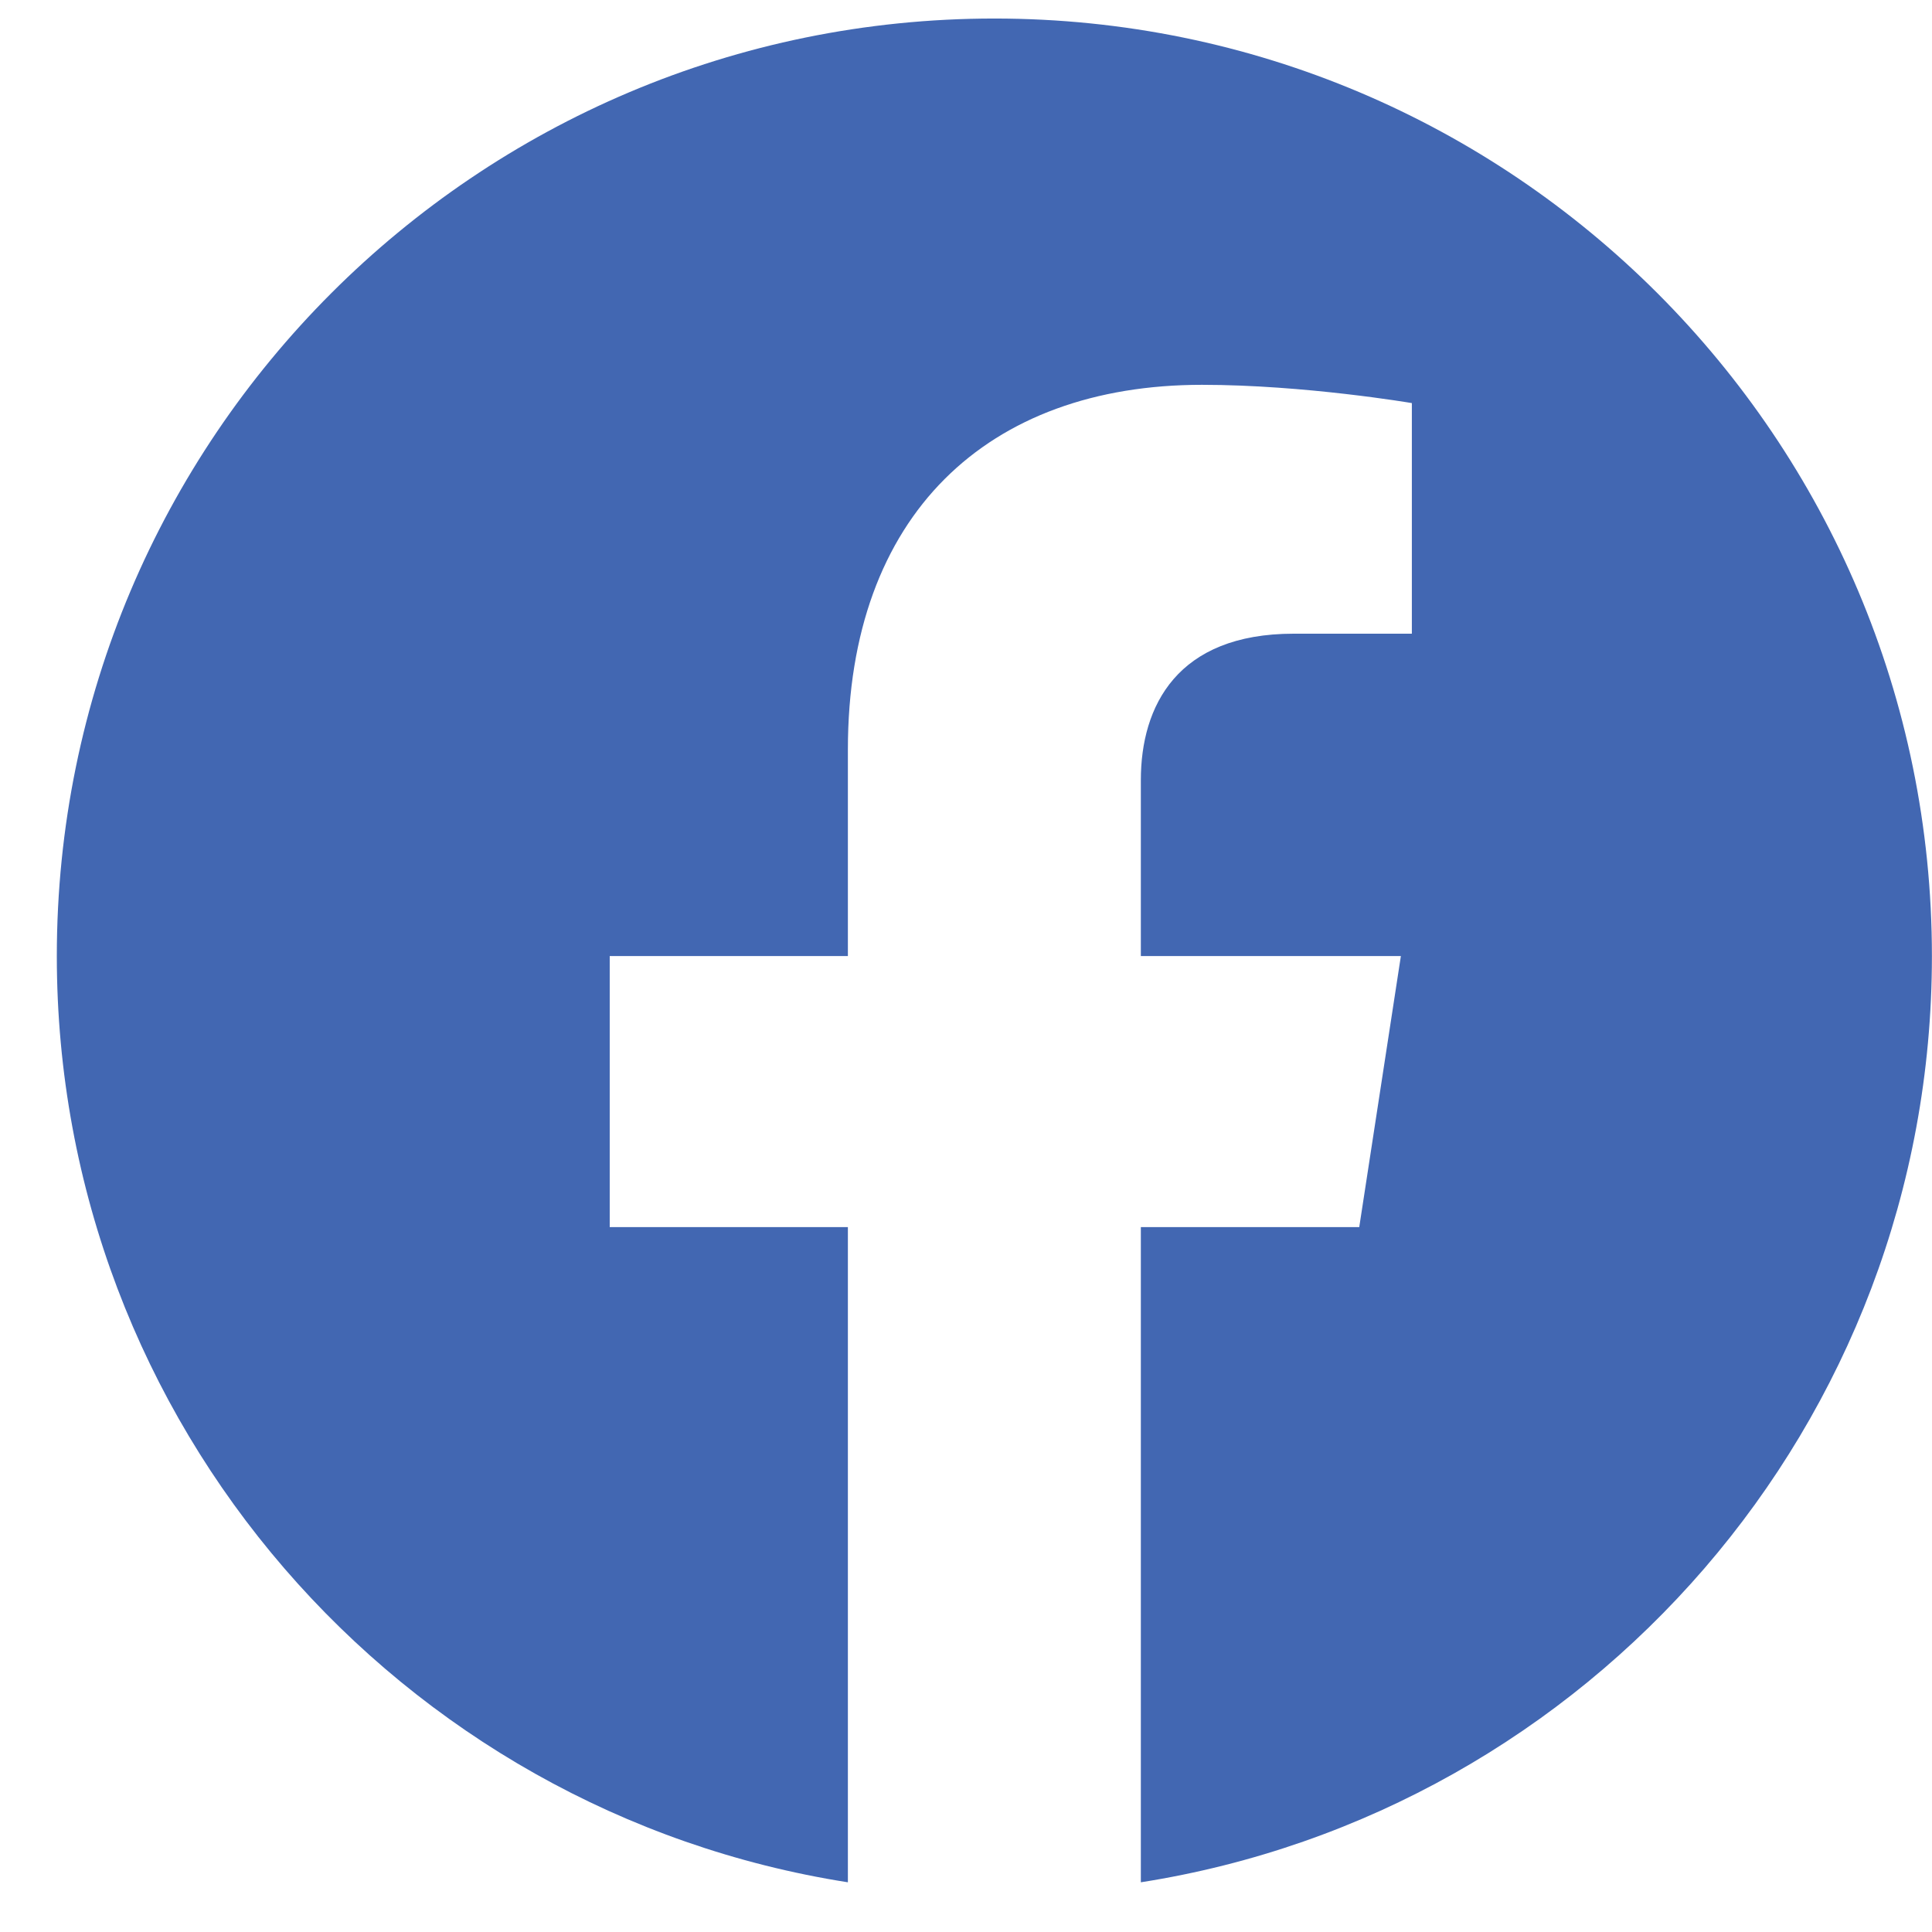 <svg width="22" height="22" viewBox="0 0 22 22" fill="none" xmlns="http://www.w3.org/2000/svg">
<path d="M21.999 10.887C21.999 4.99 17.22 0.211 11.323 0.211C5.425 0.211 0.647 4.99 0.647 10.887C0.647 16.216 4.551 20.633 9.655 21.434V13.973H6.943V10.887H9.655V8.535C9.655 5.86 11.248 4.382 13.687 4.382C14.855 4.382 16.077 4.59 16.077 4.59V7.216H14.731C13.405 7.216 12.991 8.039 12.991 8.883V10.887H15.952L15.478 13.973H12.991V21.434C18.095 20.633 21.999 16.216 21.999 10.887Z" fill="#4267B2"/>
</svg>
